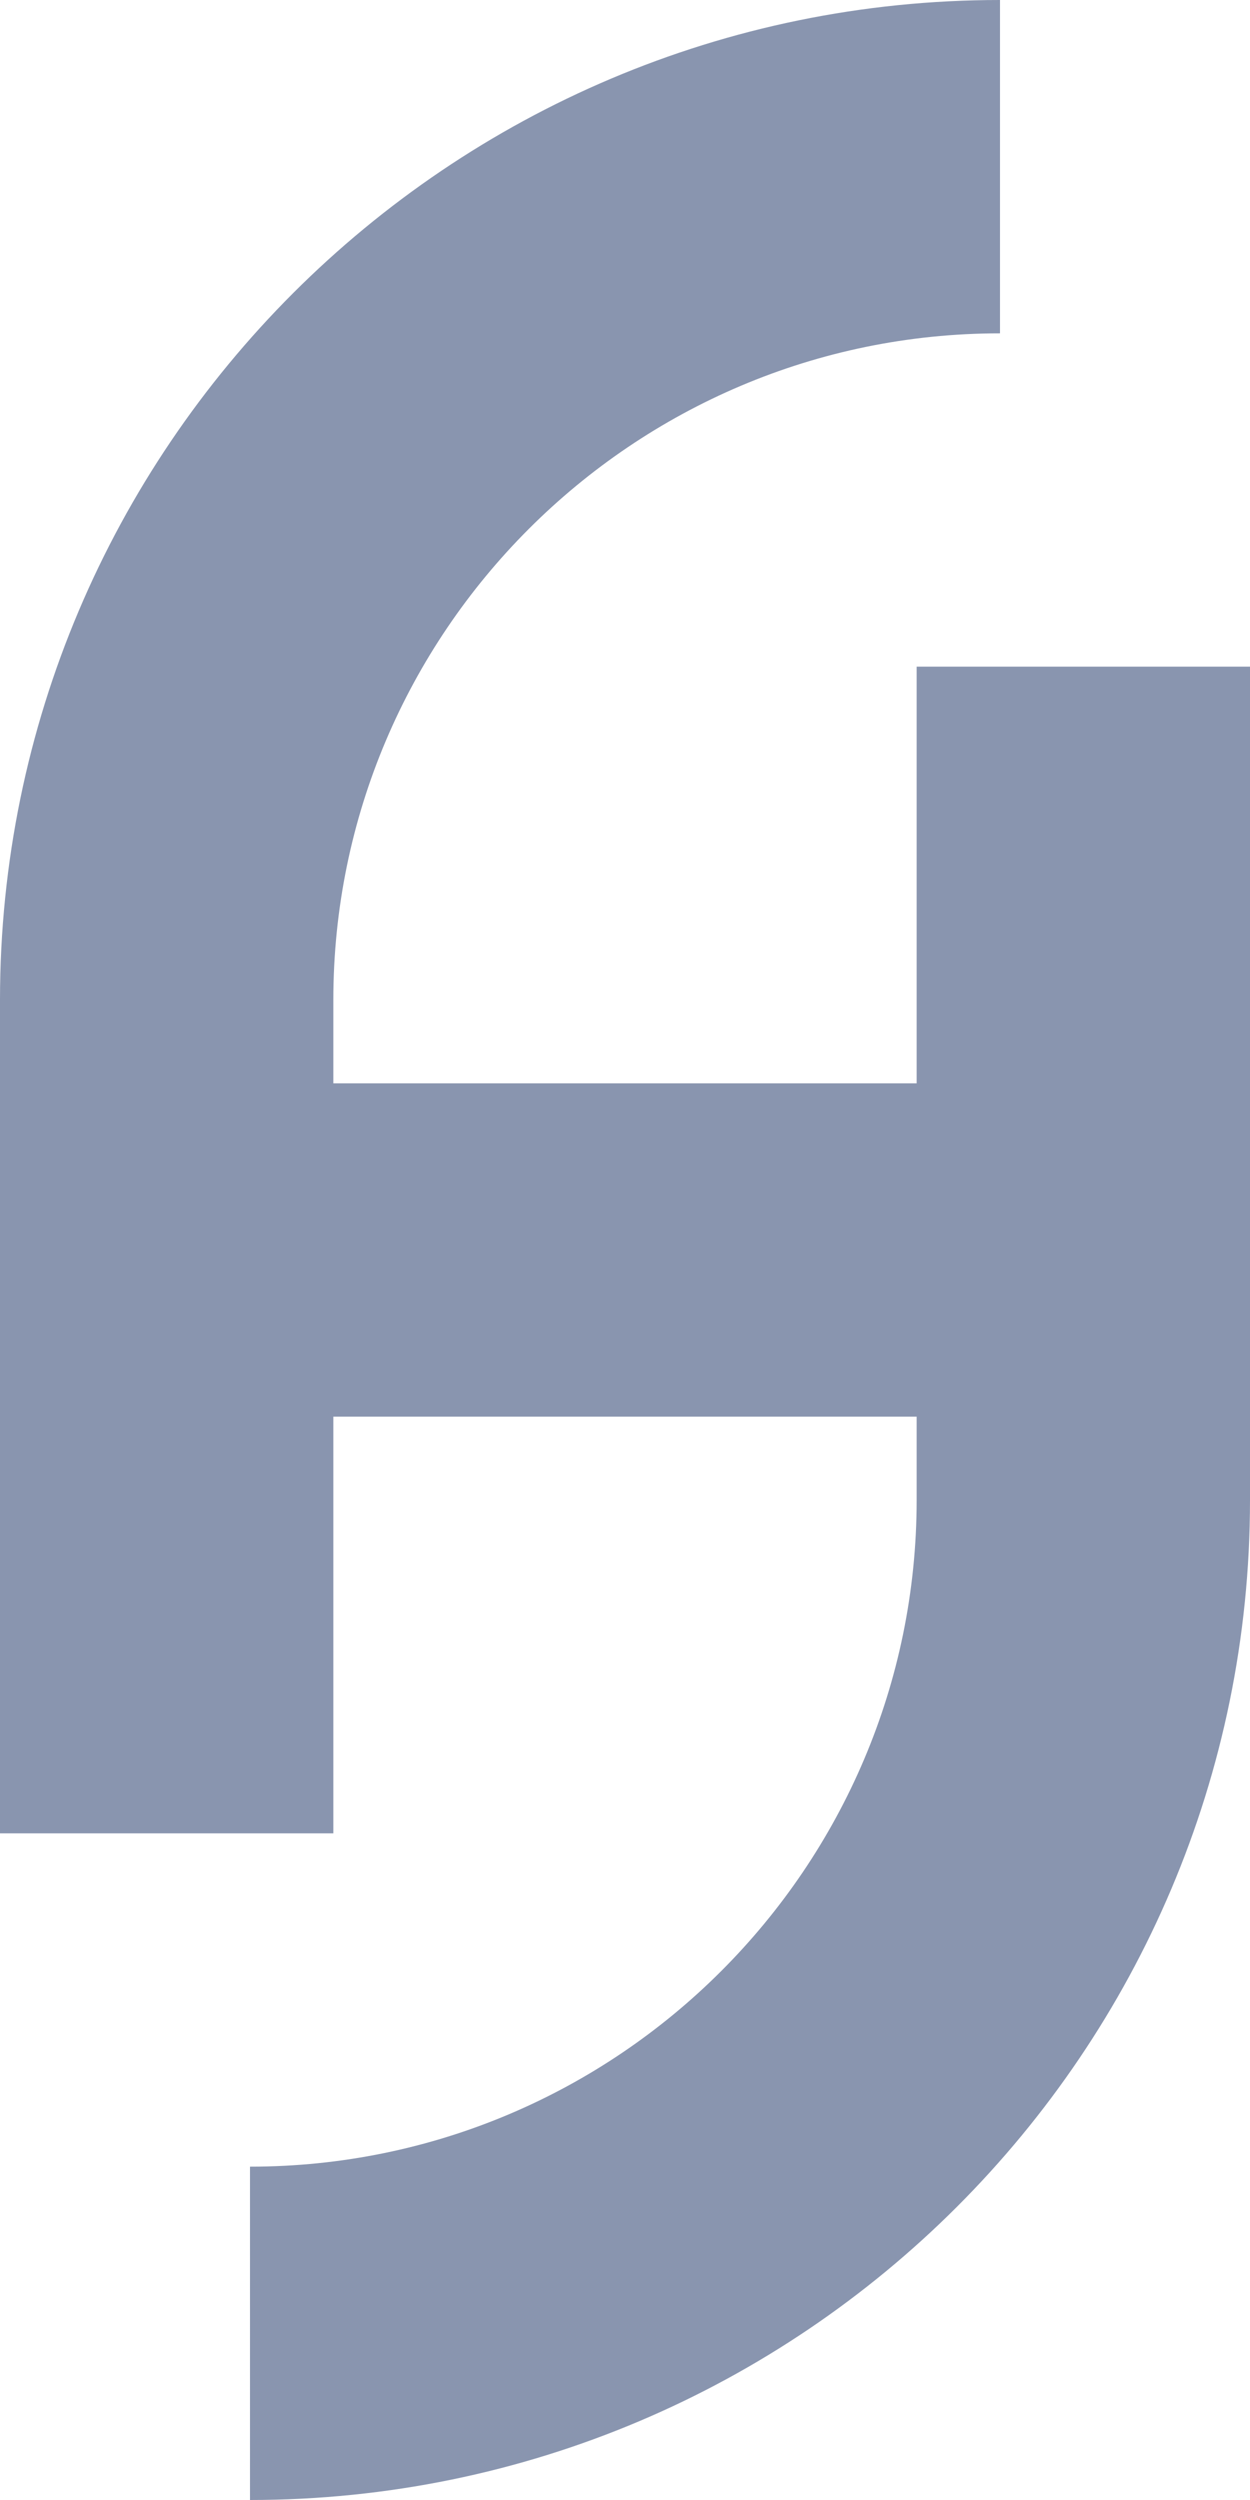 <svg width="40" height="80" viewBox="0 0 40 80" fill="none" xmlns="http://www.w3.org/2000/svg">
<path d="M29.333 21.333V34.667H10.667V32C10.667 20.24 20.24 10.667 32 10.667V0C14.347 0 0 14.347 0 32V58.667H10.667V45.333H29.333V48C29.333 59.76 19.76 69.333 8 69.333V80C25.653 80 40 65.653 40 48V21.333H29.333Z" fill="#8995AF"/>
</svg>
